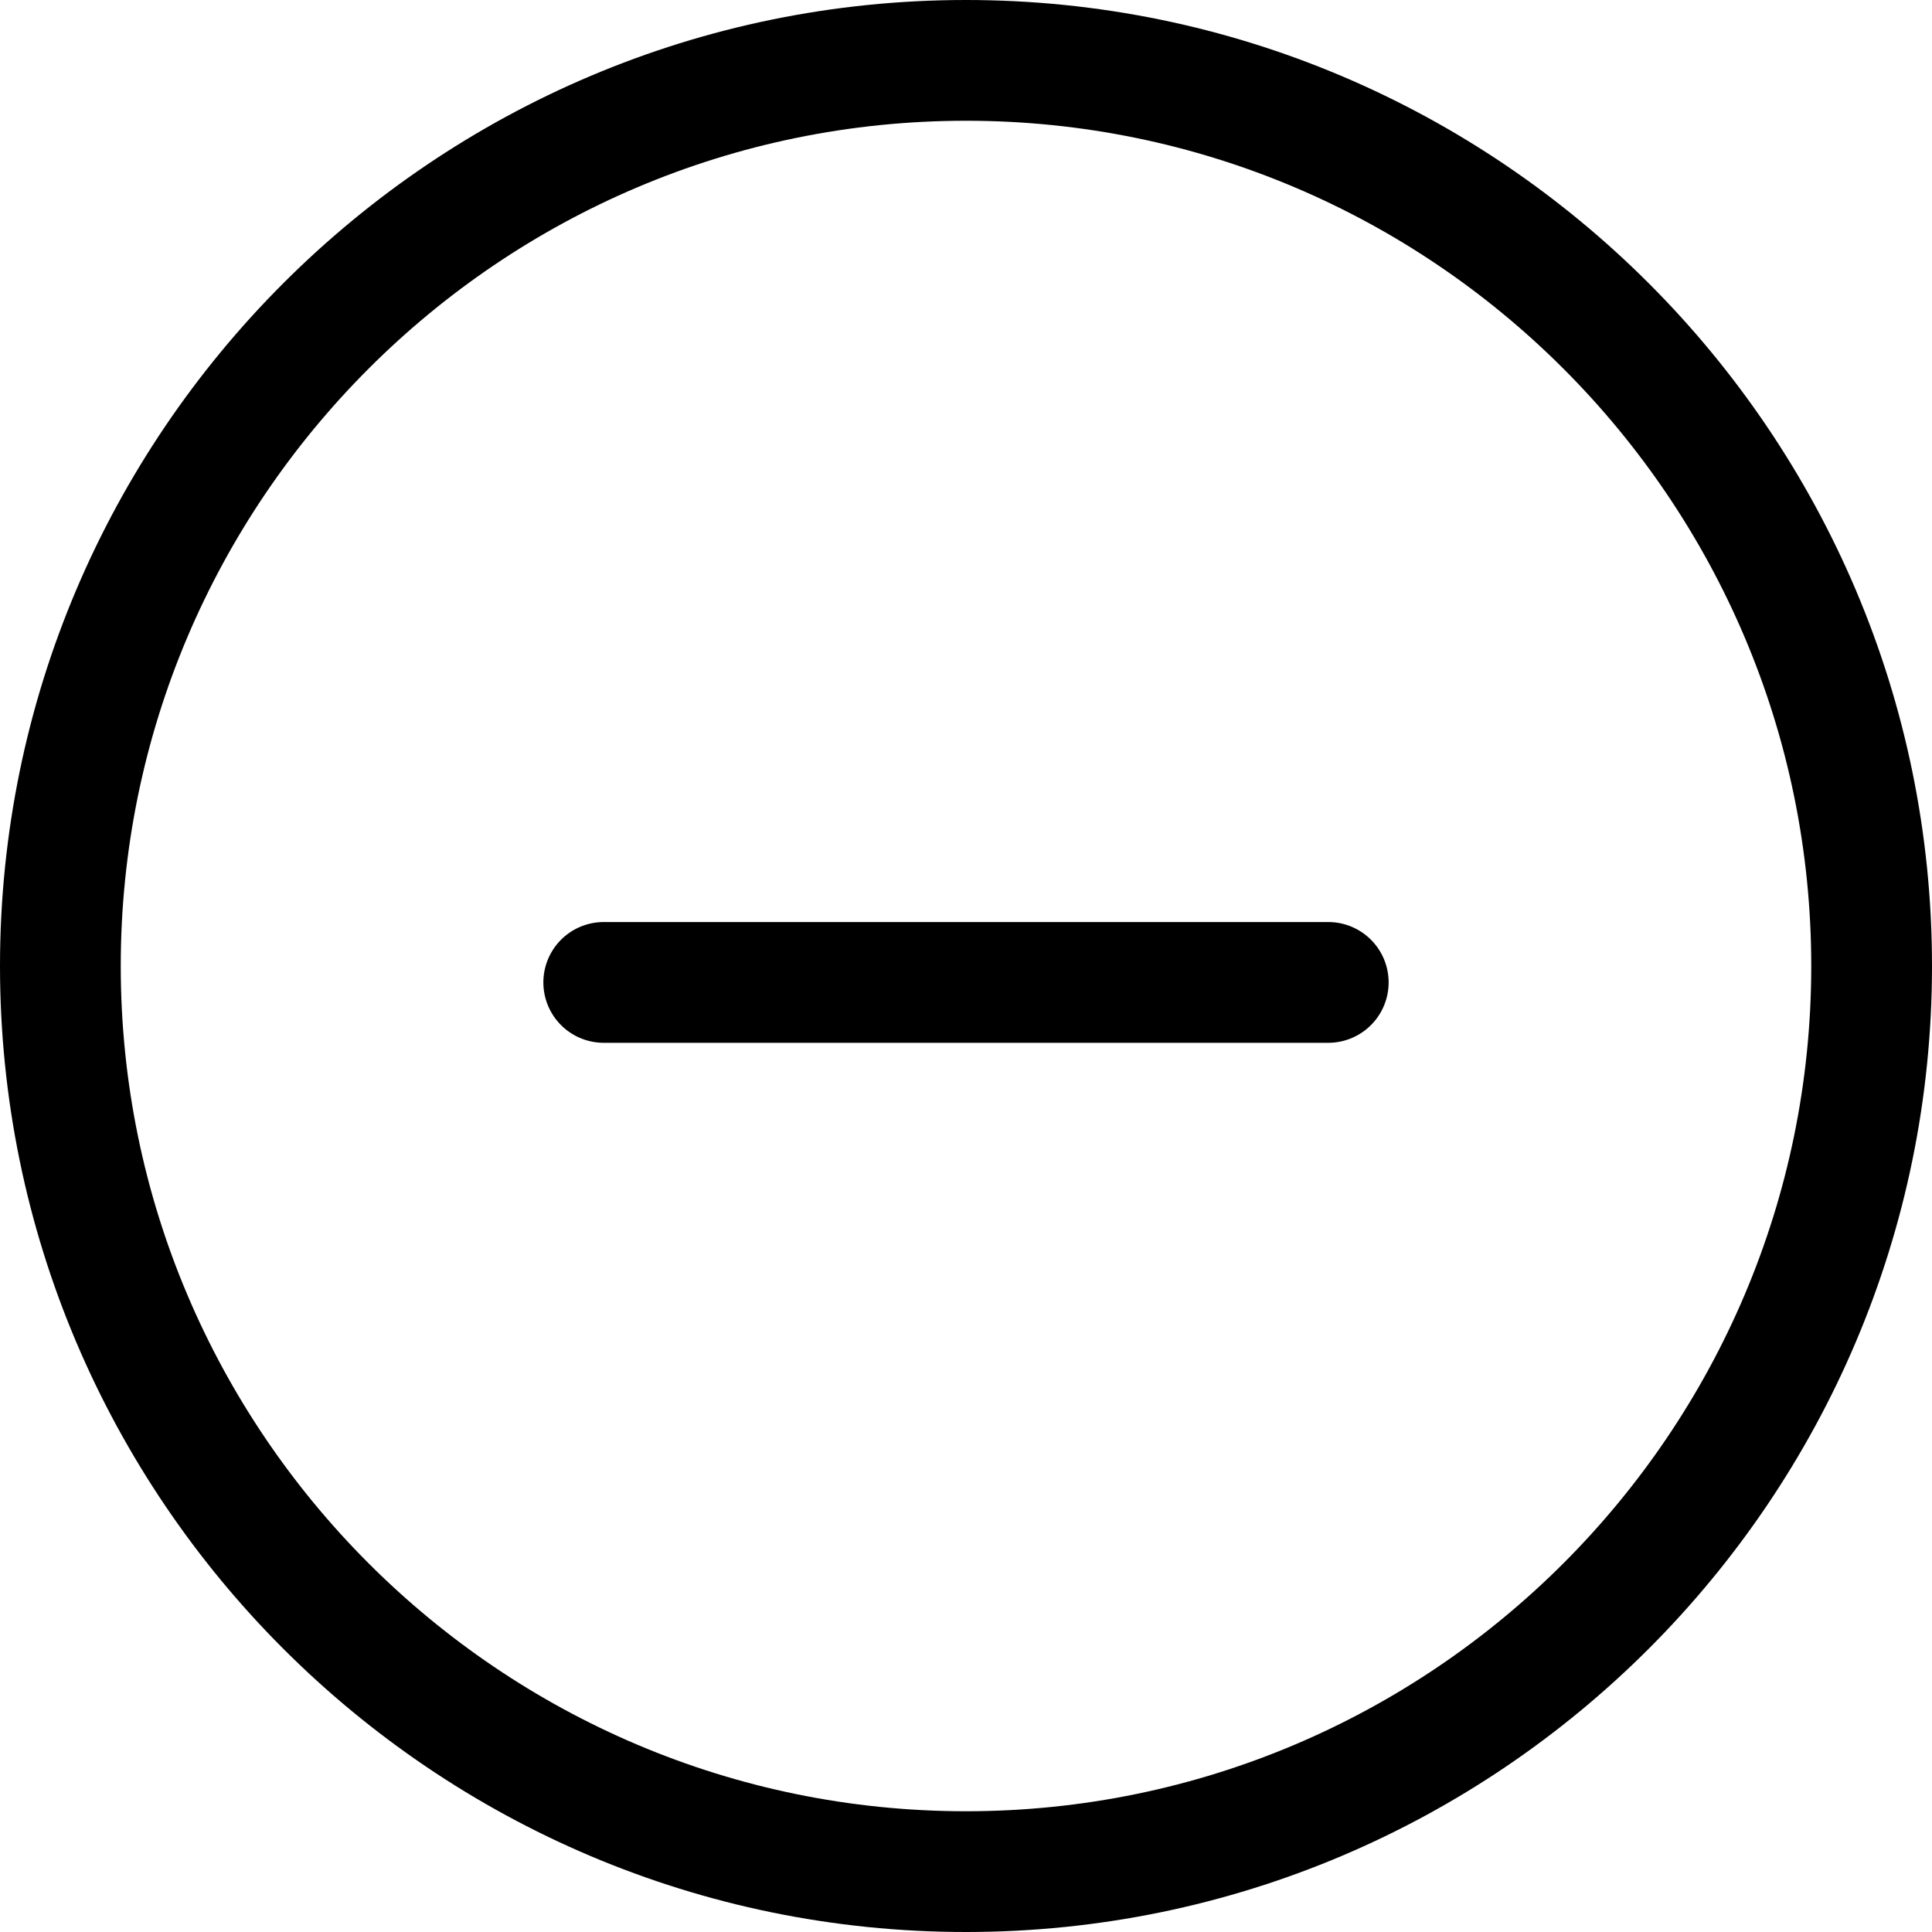 <svg xmlns="http://www.w3.org/2000/svg" viewBox="0 0 16 16"><path d="M8 0C3.589 0 0 3.589 0 8s3.589 8 8 8 8-3.589 8-8-3.589-8-8-8zm0 15c-3.859 0-7-3.141-7-7s3.141-7 7-7 7 3.141 7 7-3.141 7-7 7z"/><path d="M11 7.636H5a.5.5 0 0 0 0 1h6a.5.5 0 0 0 0-1z"/></svg>